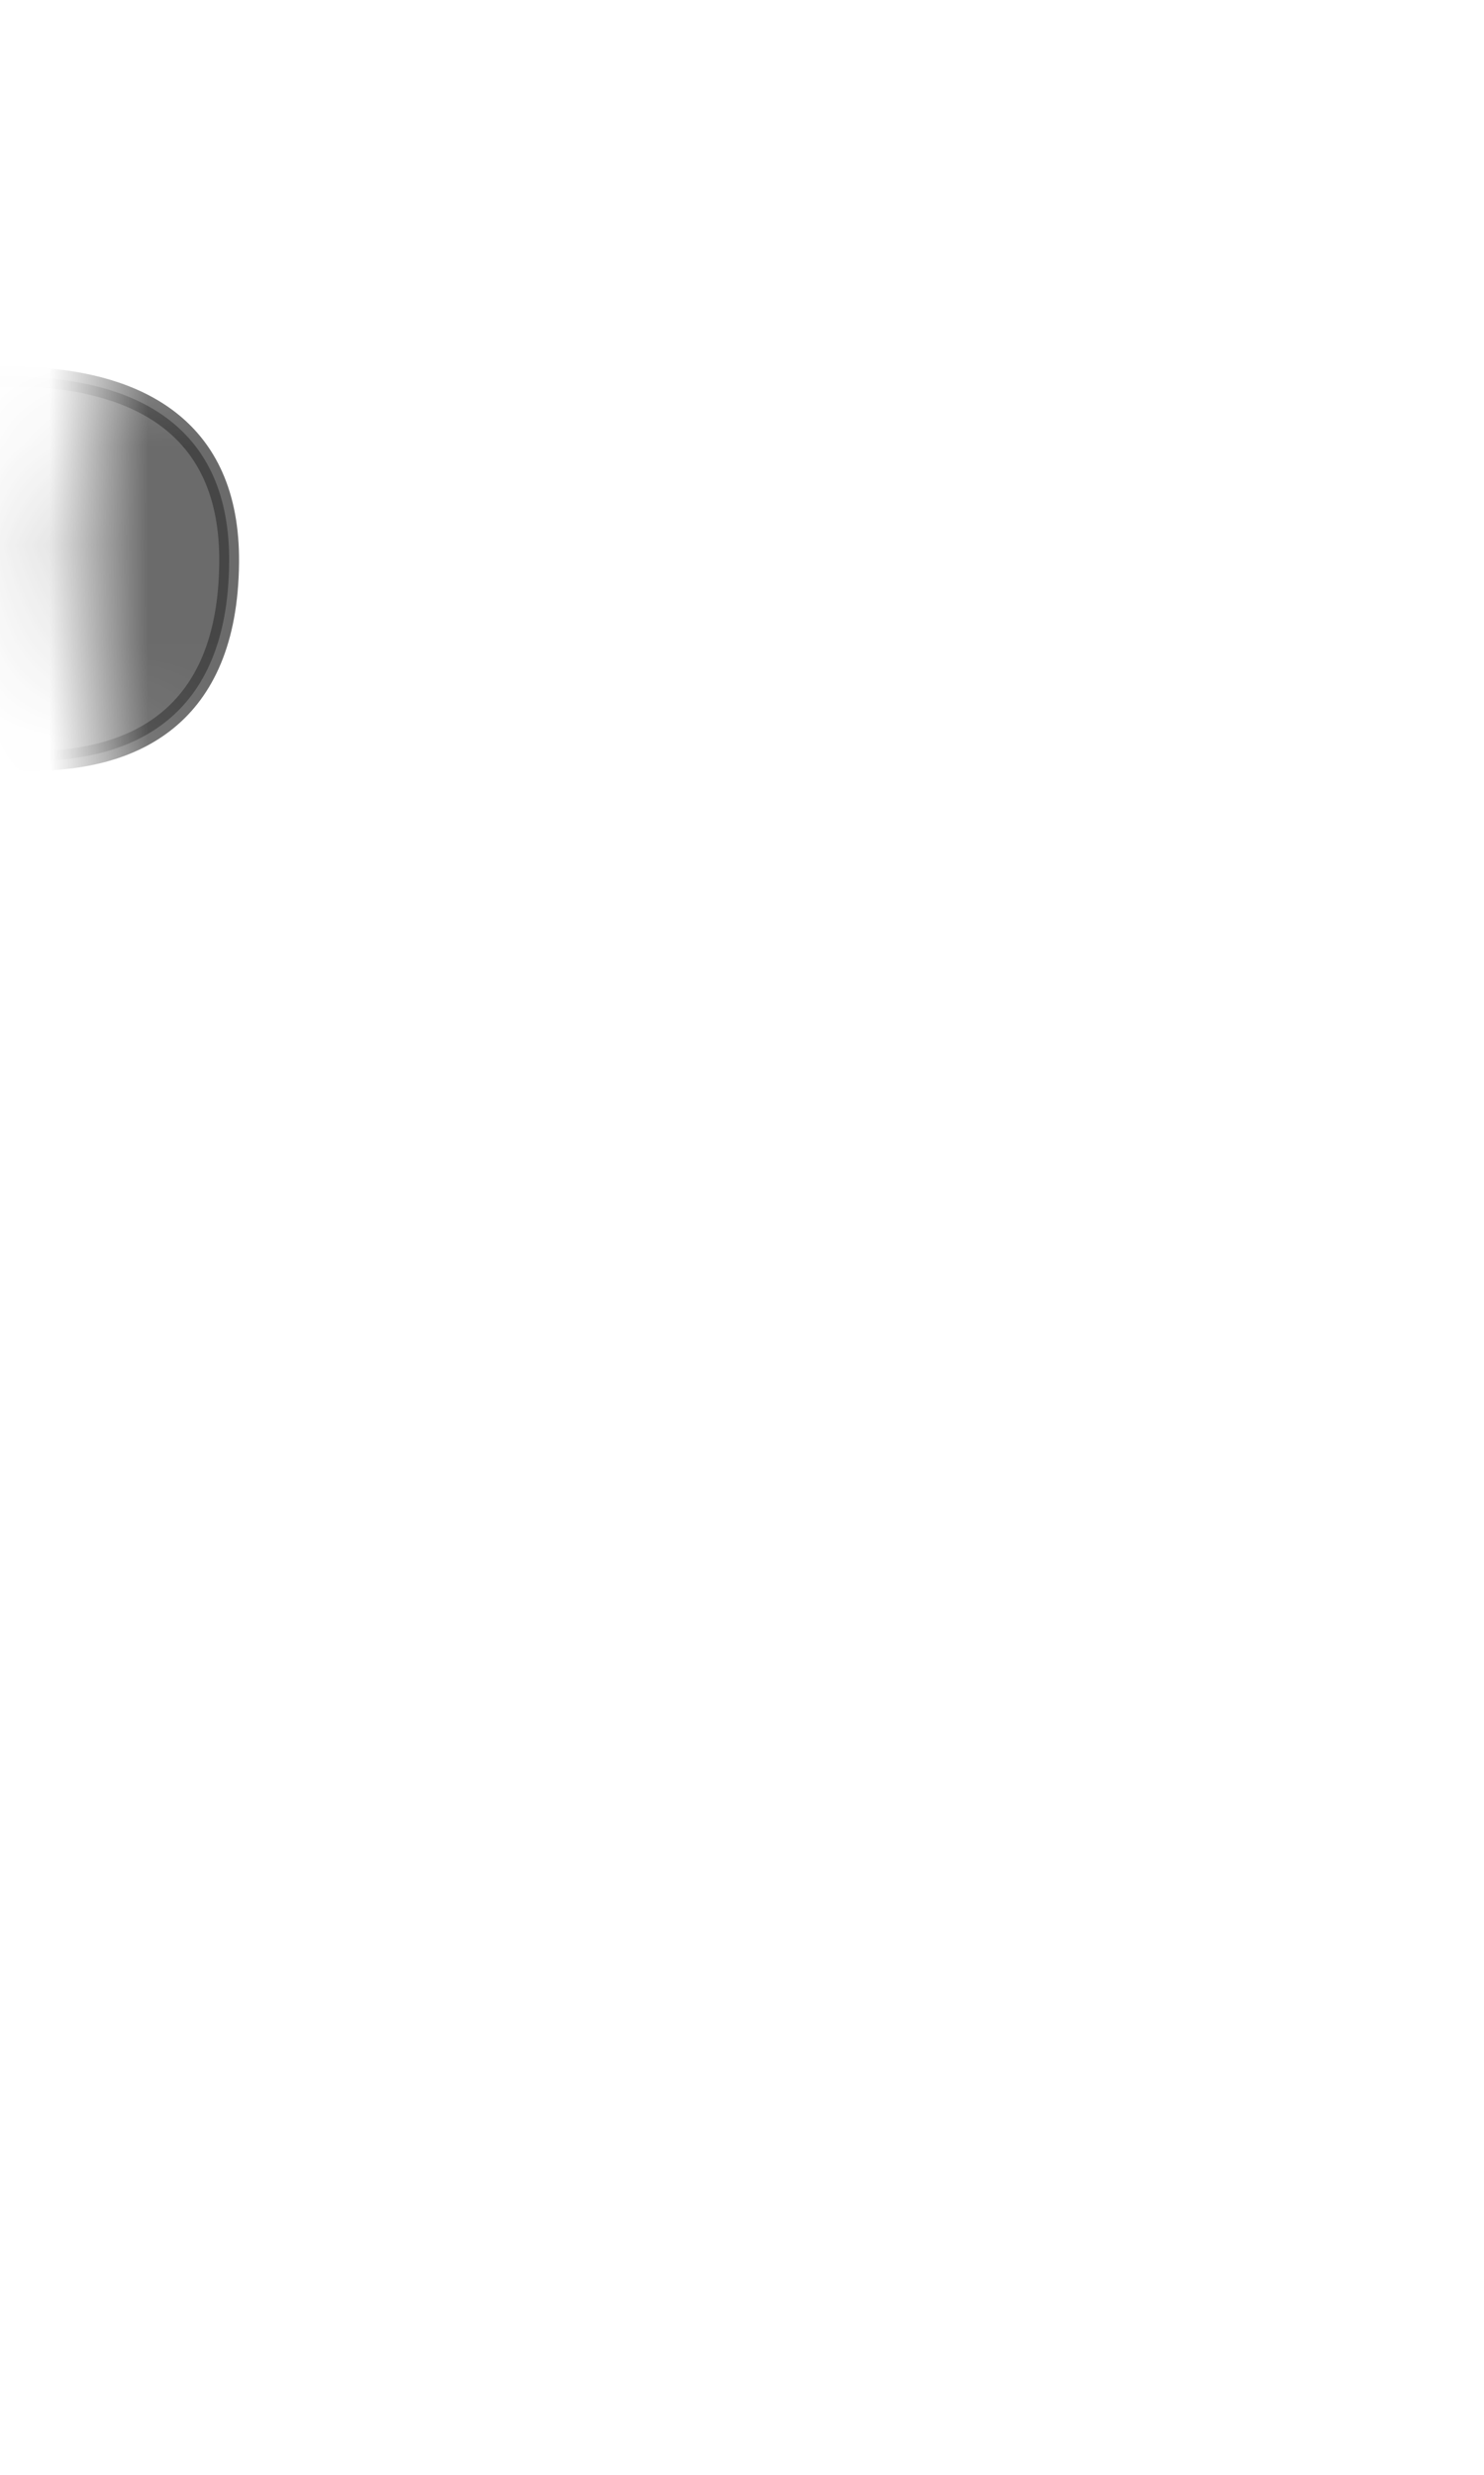 <svg width="15" height="25" viewBox="0 0 15 25" fill="none" xmlns="http://www.w3.org/2000/svg">
<mask id="mask0_229_2028" style="mask-type:luminance" maskUnits="userSpaceOnUse" x="0" y="0" width="15" height="11">
<path d="M1.395 8.727C0.745 6.867 0.295 3.737 1.925 2.627C6.245 -0.323 7.075 1.407 8.615 1.117C9.765 0.907 12.095 0.417 13.525 1.407C14.955 2.397 14.535 6.677 13.735 8.017C12.935 9.357 11.895 9.527 10.595 9.447C9.295 9.367 7.705 10.457 6.025 9.947C4.345 9.447 1.915 10.187 1.405 8.727H1.395Z" fill="white"/>
</mask>
<g mask="url(#mask0_229_2028)">
<path opacity="0.75" d="M-1.574 7.317C-1.574 7.317 2.286 8.847 2.316 5.687C2.346 2.887 -1.594 4.037 -1.594 4.037V7.317H-1.574Z" fill="#3A3A3A" stroke="#3A3A3A" stroke-width="0.2" stroke-linecap="round" stroke-linejoin="round"/>
</g>
</svg>
